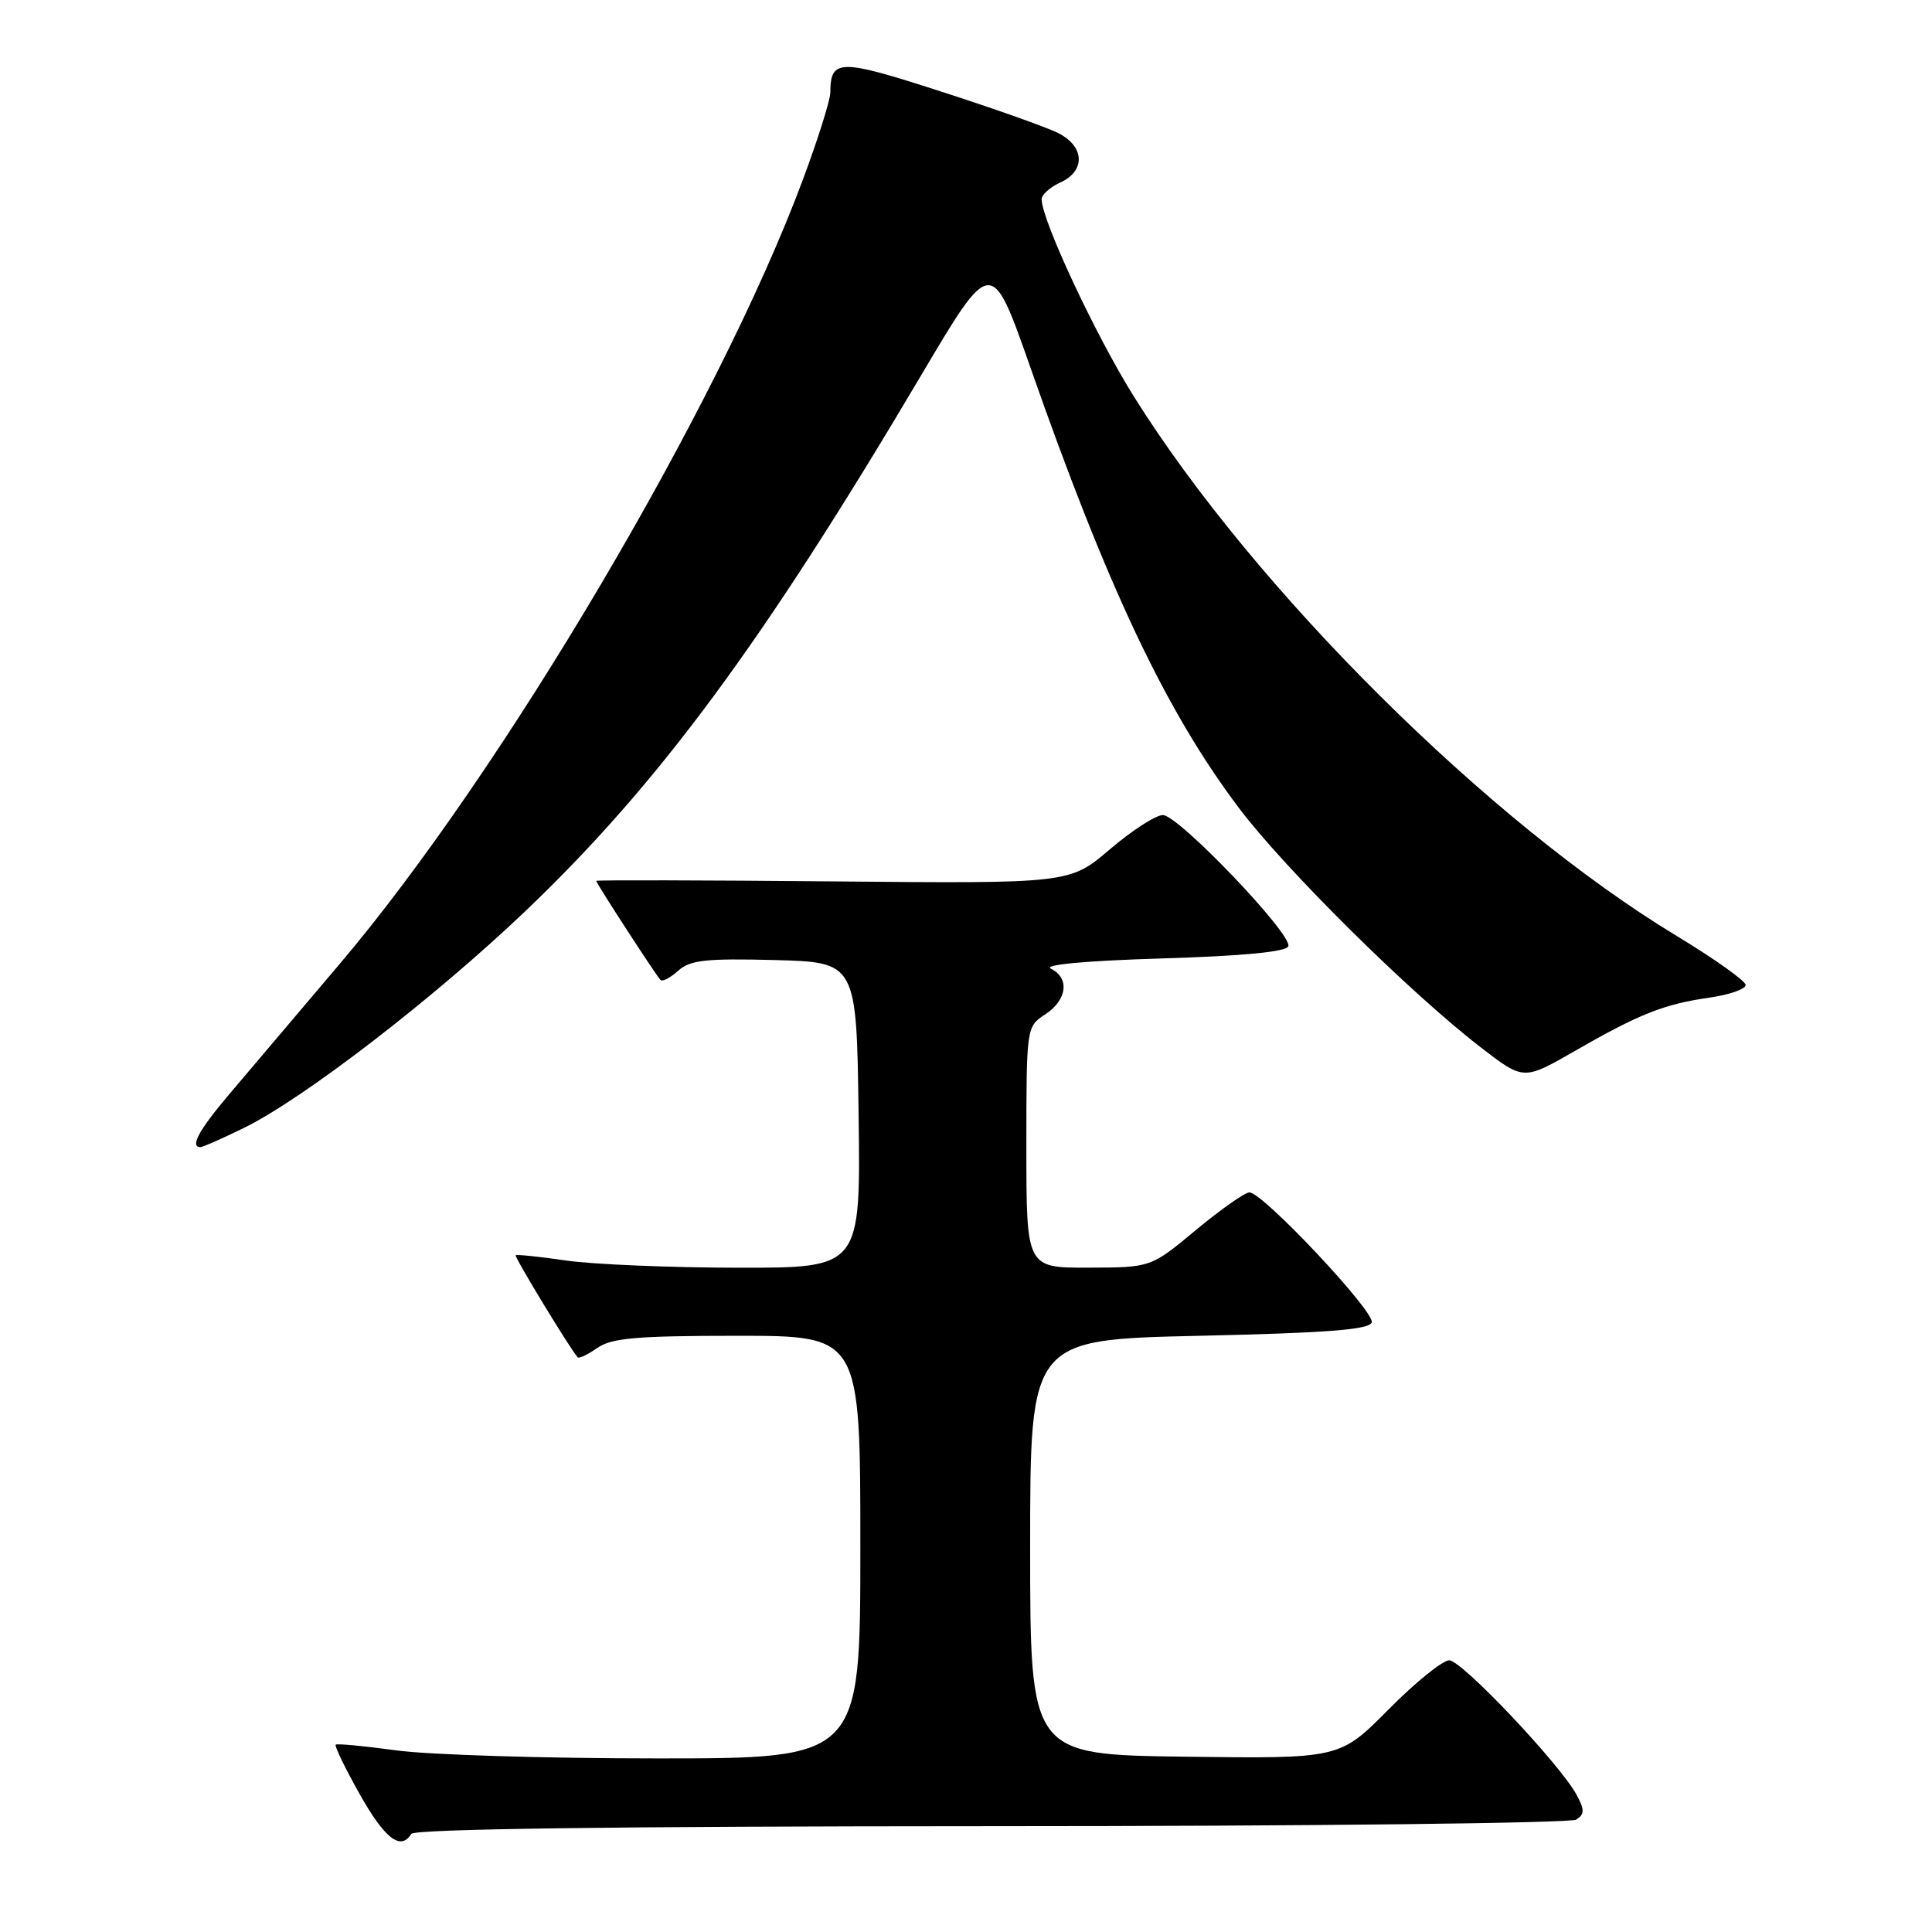 <?xml version="1.0" encoding="UTF-8" standalone="no"?>
<!DOCTYPE svg PUBLIC "-//W3C//DTD SVG 1.1//EN" "http://www.w3.org/Graphics/SVG/1.1/DTD/svg11.dtd" >
<svg xmlns="http://www.w3.org/2000/svg" xmlns:xlink="http://www.w3.org/1999/xlink" version="1.1" viewBox="0 0 256 256">
 <g >
 <path fill="currentColor"
d=" M 54.50 243.00 C 54.90 242.35 81.61 241.99 131.31 241.98 C 173.21 241.98 208.11 241.58 208.85 241.11 C 209.96 240.41 209.98 239.82 208.94 237.88 C 206.77 233.82 193.70 220.00 192.03 220.00 C 191.16 220.00 187.53 222.93 183.98 226.52 C 177.52 233.04 177.52 233.04 157.01 232.77 C 136.50 232.50 136.50 232.50 136.50 205.00 C 136.50 177.50 136.50 177.50 158.92 177.00 C 175.81 176.62 181.44 176.19 181.76 175.23 C 182.22 173.84 167.33 158.00 165.56 158.00 C 164.96 158.00 161.77 160.24 158.48 162.97 C 152.50 167.95 152.50 167.95 144.25 167.97 C 136.00 168.00 136.00 168.00 136.00 152.02 C 136.00 136.08 136.01 136.04 138.50 134.41 C 141.40 132.51 141.77 129.59 139.25 128.36 C 138.17 127.83 143.76 127.31 153.92 127.00 C 164.77 126.67 170.46 126.12 170.71 125.38 C 171.24 123.78 156.14 108.00 154.09 108.00 C 153.15 108.00 149.99 110.04 147.06 112.54 C 141.74 117.08 141.74 117.08 110.37 116.79 C 93.12 116.63 79.00 116.60 79.00 116.72 C 79.00 117.03 86.95 129.28 87.52 129.85 C 87.78 130.11 88.83 129.56 89.86 128.63 C 91.43 127.21 93.52 126.98 102.62 127.21 C 113.50 127.50 113.50 127.50 113.77 147.75 C 114.04 168.00 114.04 168.00 97.77 167.98 C 88.82 167.97 78.59 167.54 75.04 167.03 C 71.48 166.51 68.47 166.20 68.33 166.33 C 68.13 166.54 75.58 178.80 76.55 179.85 C 76.73 180.05 77.90 179.48 79.16 178.60 C 81.03 177.29 84.41 177.00 97.72 177.00 C 114.00 177.00 114.00 177.00 114.00 205.00 C 114.00 233.00 114.00 233.00 87.07 233.00 C 72.26 233.00 56.69 232.52 52.47 231.93 C 48.25 231.35 44.66 231.01 44.48 231.18 C 44.31 231.36 45.74 234.32 47.67 237.75 C 50.99 243.65 53.10 245.27 54.50 243.00 Z  M 32.31 149.46 C 40.20 145.60 57.44 132.32 69.53 120.81 C 87.20 103.97 101.02 85.27 122.05 49.74 C 131.38 33.98 131.38 33.98 136.55 48.74 C 146.78 77.94 154.48 94.21 164.17 107.07 C 170.29 115.18 186.83 131.56 196.27 138.83 C 201.89 143.16 201.89 143.16 208.69 139.25 C 217.24 134.34 220.49 133.05 226.52 132.19 C 229.16 131.81 231.32 131.06 231.31 130.51 C 231.29 129.97 227.18 127.05 222.16 124.01 C 197.29 108.97 166.24 78.11 150.22 52.50 C 145.17 44.42 138.06 29.23 138.02 26.41 C 138.01 25.81 139.12 24.81 140.50 24.18 C 143.86 22.65 143.73 19.42 140.25 17.65 C 138.74 16.88 131.69 14.38 124.58 12.09 C 111.18 7.76 110.05 7.78 110.02 12.29 C 110.01 13.28 108.38 18.46 106.39 23.79 C 95.27 53.72 66.50 102.42 44.95 127.80 C 39.20 134.57 32.59 142.37 30.25 145.14 C 26.34 149.77 25.14 152.00 26.56 152.00 C 26.87 152.00 29.46 150.86 32.31 149.46 Z "/>
</g>
</svg>